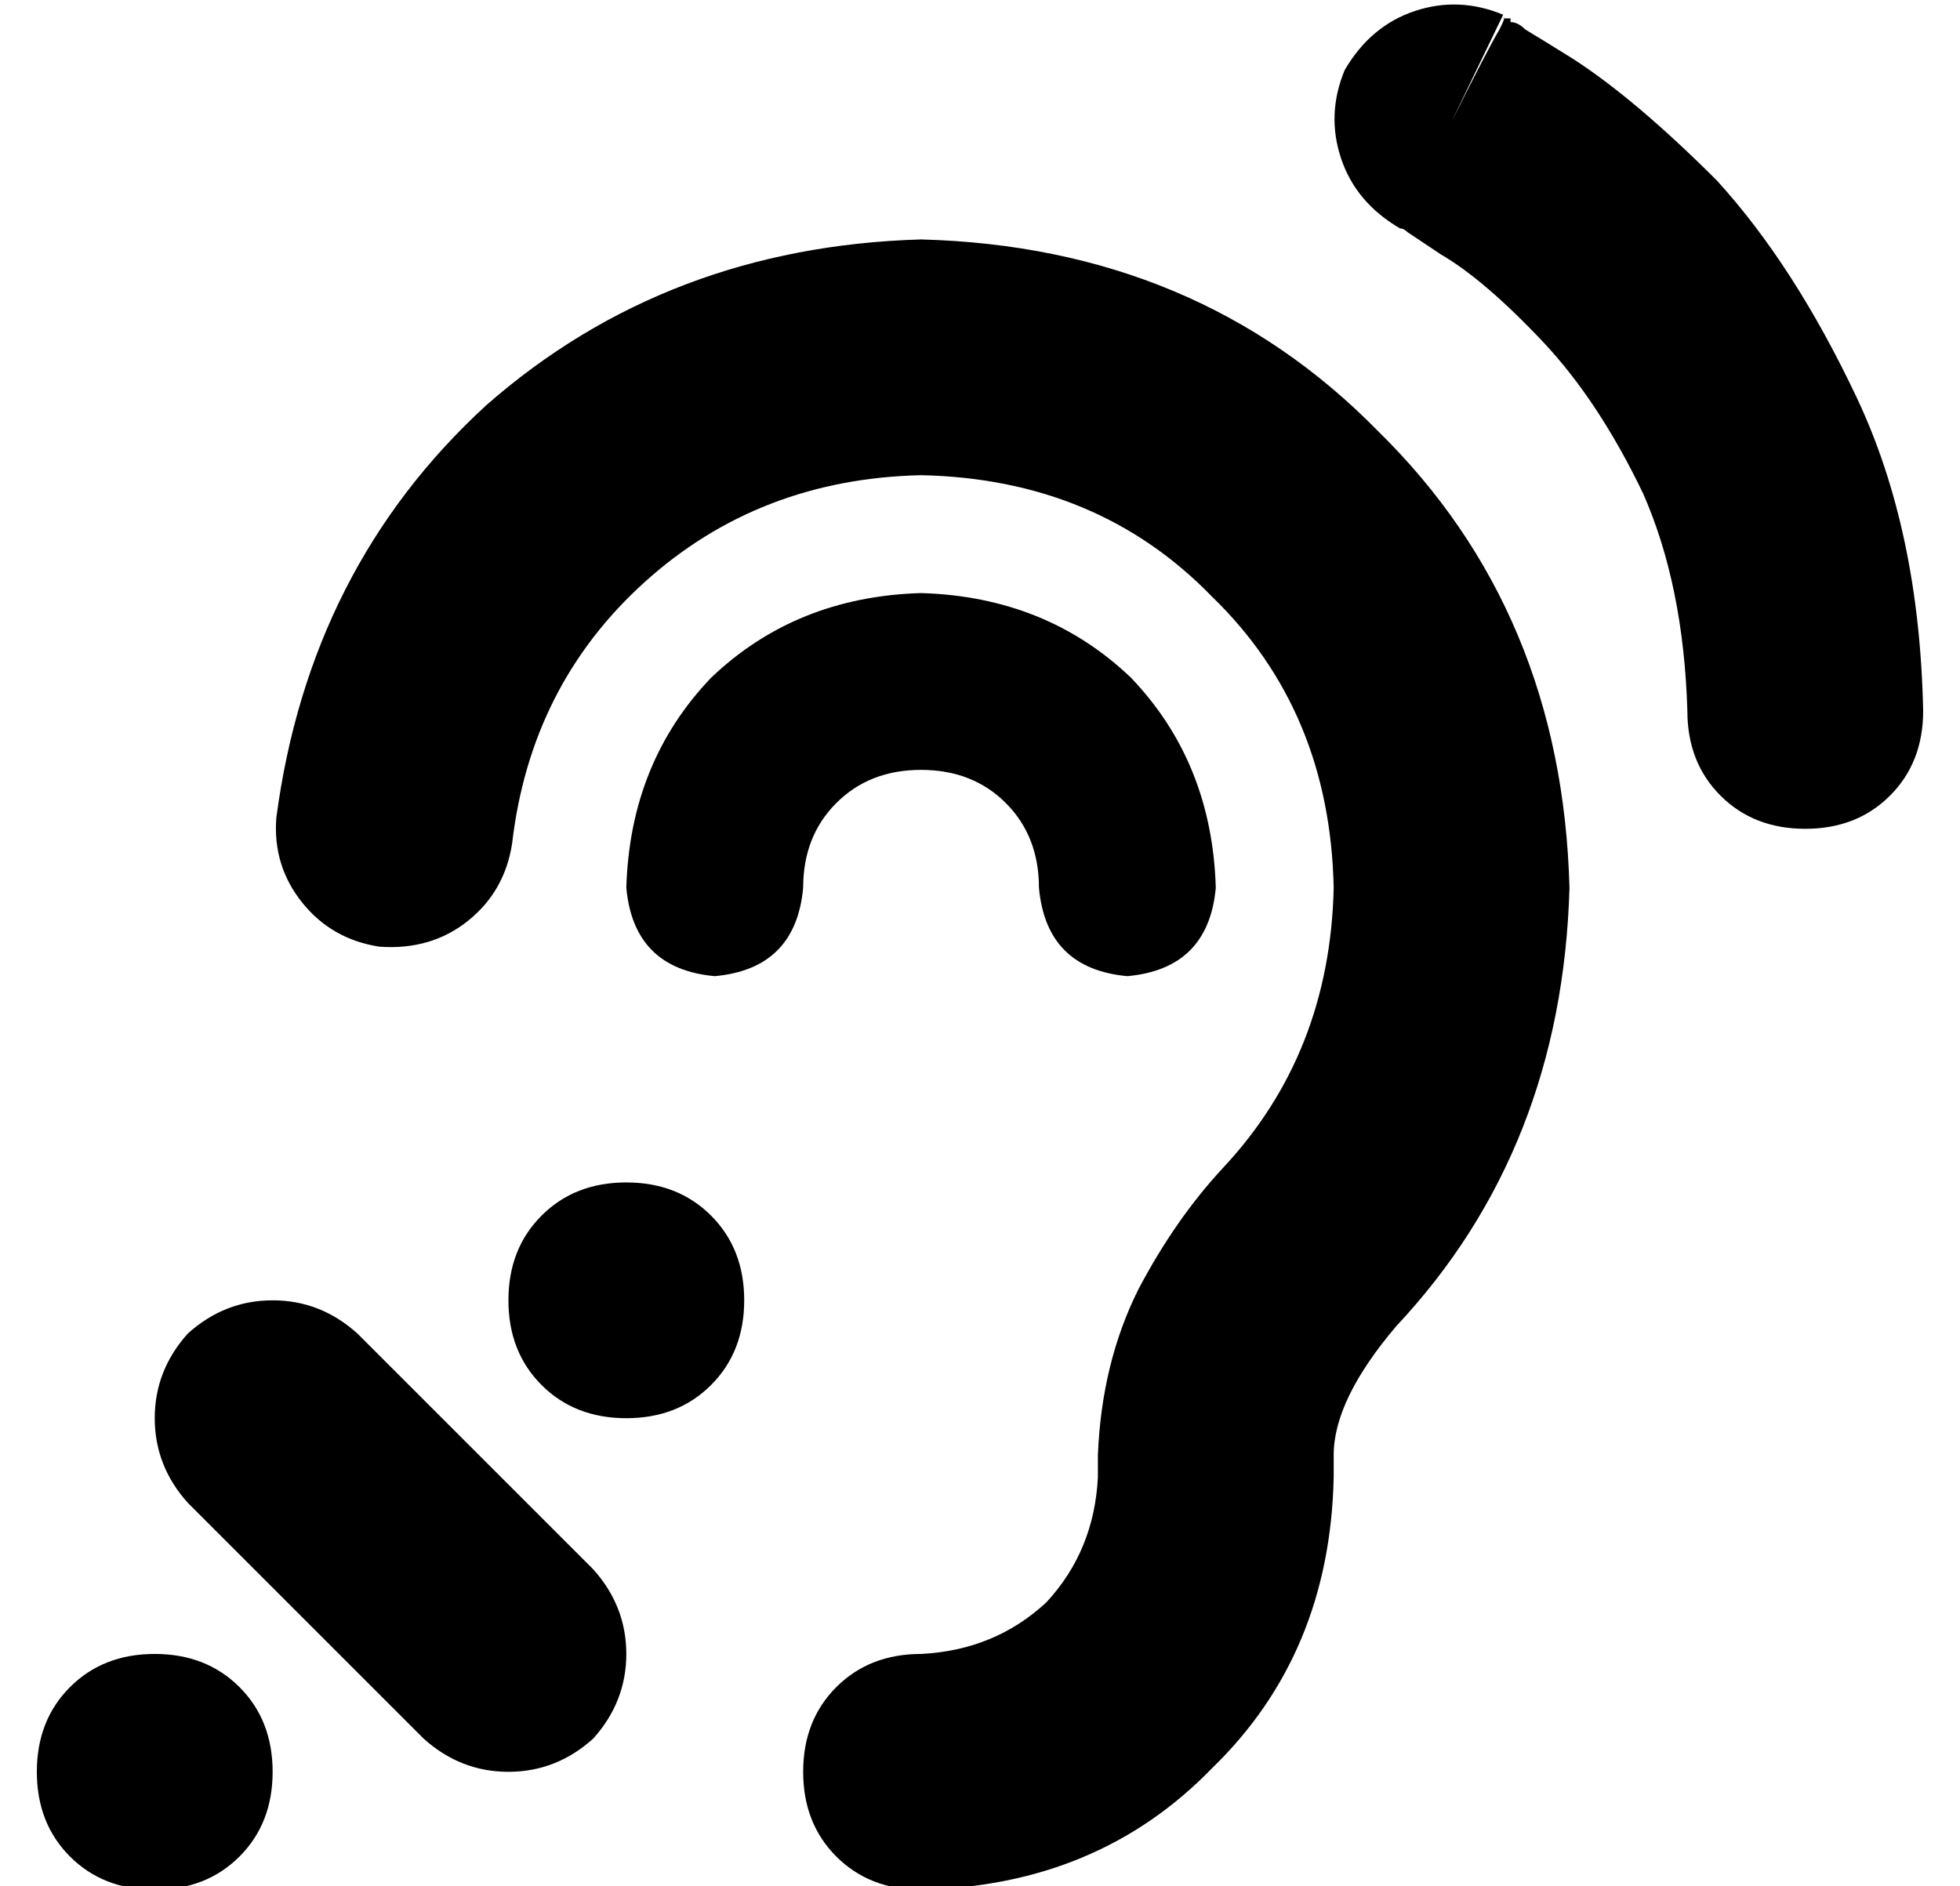 <?xml version="1.0" standalone="no"?>
<!DOCTYPE svg PUBLIC "-//W3C//DTD SVG 1.1//EN" "http://www.w3.org/Graphics/SVG/1.1/DTD/svg11.dtd" >
<svg xmlns="http://www.w3.org/2000/svg" xmlns:xlink="http://www.w3.org/1999/xlink" version="1.1" viewBox="-10 -40 532 512">
   <path fill="currentColor"
d="M398 -36q-12 -5 -24 -1v0v0q-12 4 -19 16q-5 12 -1 24t16 19v0v0q1 0 2 1l9 6q12 7 28 24q15 16 27 41q11 25 12 59q0 14 9 23t23 9t23 -9t9 -23q-1 -49 -18 -85t-38 -59q-22 -22 -39 -33q-8 -5 -13 -8q-2 -2 -4 -2v0v-1h-1v0v0h-1v0v0v0v0v0q1 -1 -1 3q-3 5 -13 25
l14 -29v0zM129 189q5 -43 36 -71v0v0q31 -28 75 -29q48 1 79 33q32 31 33 79q-1 45 -30 76q-13 14 -23 33q-10 20 -11 45v6v0q-1 20 -14 34q-14 13 -34 14q-14 0 -23 9t-9 23t9 23t23 9q48 -1 79 -33q32 -31 33 -79v-6v0q0 -15 17 -35q45 -48 47 -119q-2 -75 -52 -124
q-49 -50 -124 -52q-69 2 -118 45q-48 44 -57 112q-1 13 7 23t21 12q14 1 24 -7t12 -21v0zM32 473q14 0 23 -9v0v0q9 -9 9 -23t-9 -23t-23 -9t-23 9t-9 23t9 23t23 9v0zM192 313q0 -14 -9 -23v0v0q-9 -9 -23 -9t-23 9t-9 23t9 23t23 9t23 -9t9 -23v0zM41 322q-9 10 -9 23v0v0
q0 13 9 23l64 64v0q10 9 23 9t23 -9q9 -10 9 -23t-9 -23l-64 -64v0q-10 -9 -23 -9t-23 9v0zM208 201q0 -14 9 -23v0v0q9 -9 23 -9t23 9t9 23q2 22 24 24q22 -2 24 -24q-1 -34 -23 -57q-23 -22 -57 -23q-34 1 -57 23q-22 23 -23 57q2 22 24 24q22 -2 24 -24v0z" />
</svg>
